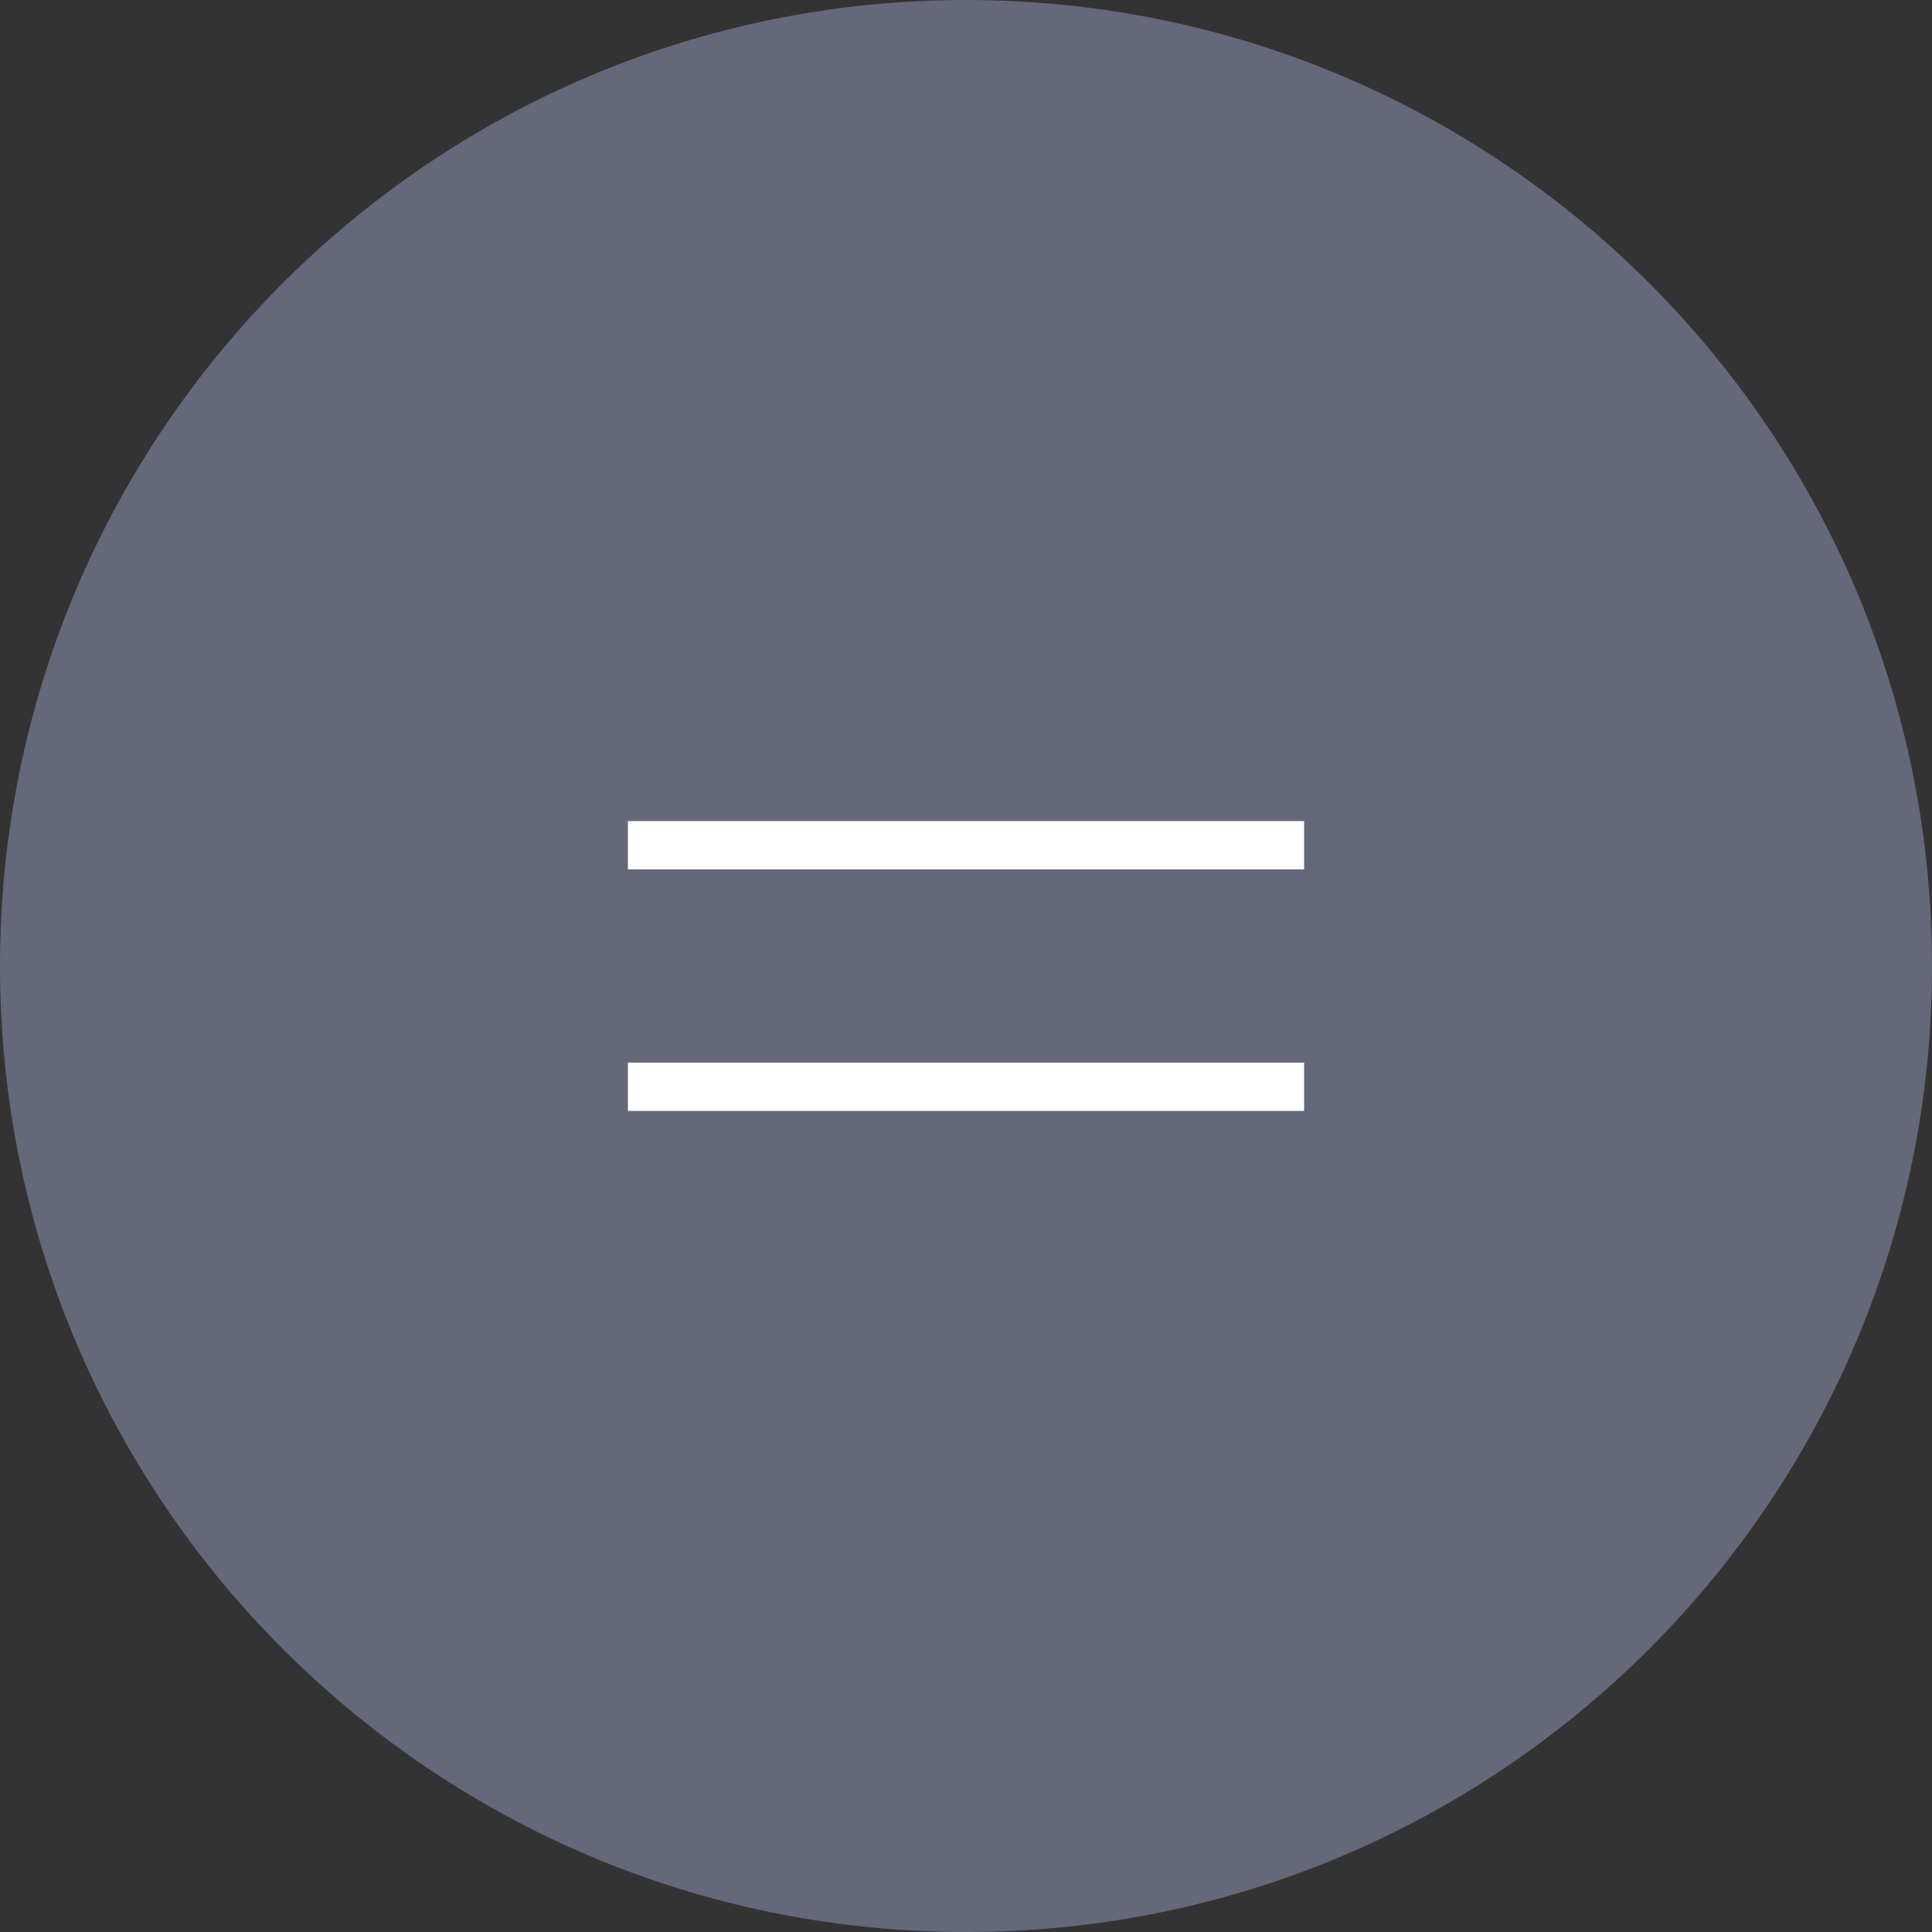 <svg width="40" height="40" viewBox="0 0 40 40" fill="none" xmlns="http://www.w3.org/2000/svg">
<rect x="0" y="0" width="40" height="40" fill="#333333" stroke="none"/>
<path d="M40 20C40 8.954 31.046 1.1006e-06 20 2.06624e-06C8.954 3.03189e-06 -2.7141e-06 8.954 -1.74846e-06 20C-7.8281e-07 31.046 8.954 40 20 40C31.046 40 40 31.046 40 20Z" fill="#656878"/>
<line x1="13" y1="17.5" x2="27" y2="17.5" stroke="white"/>
<line x1="13" y1="22.5" x2="27" y2="22.5" stroke="white"/>
</svg>
